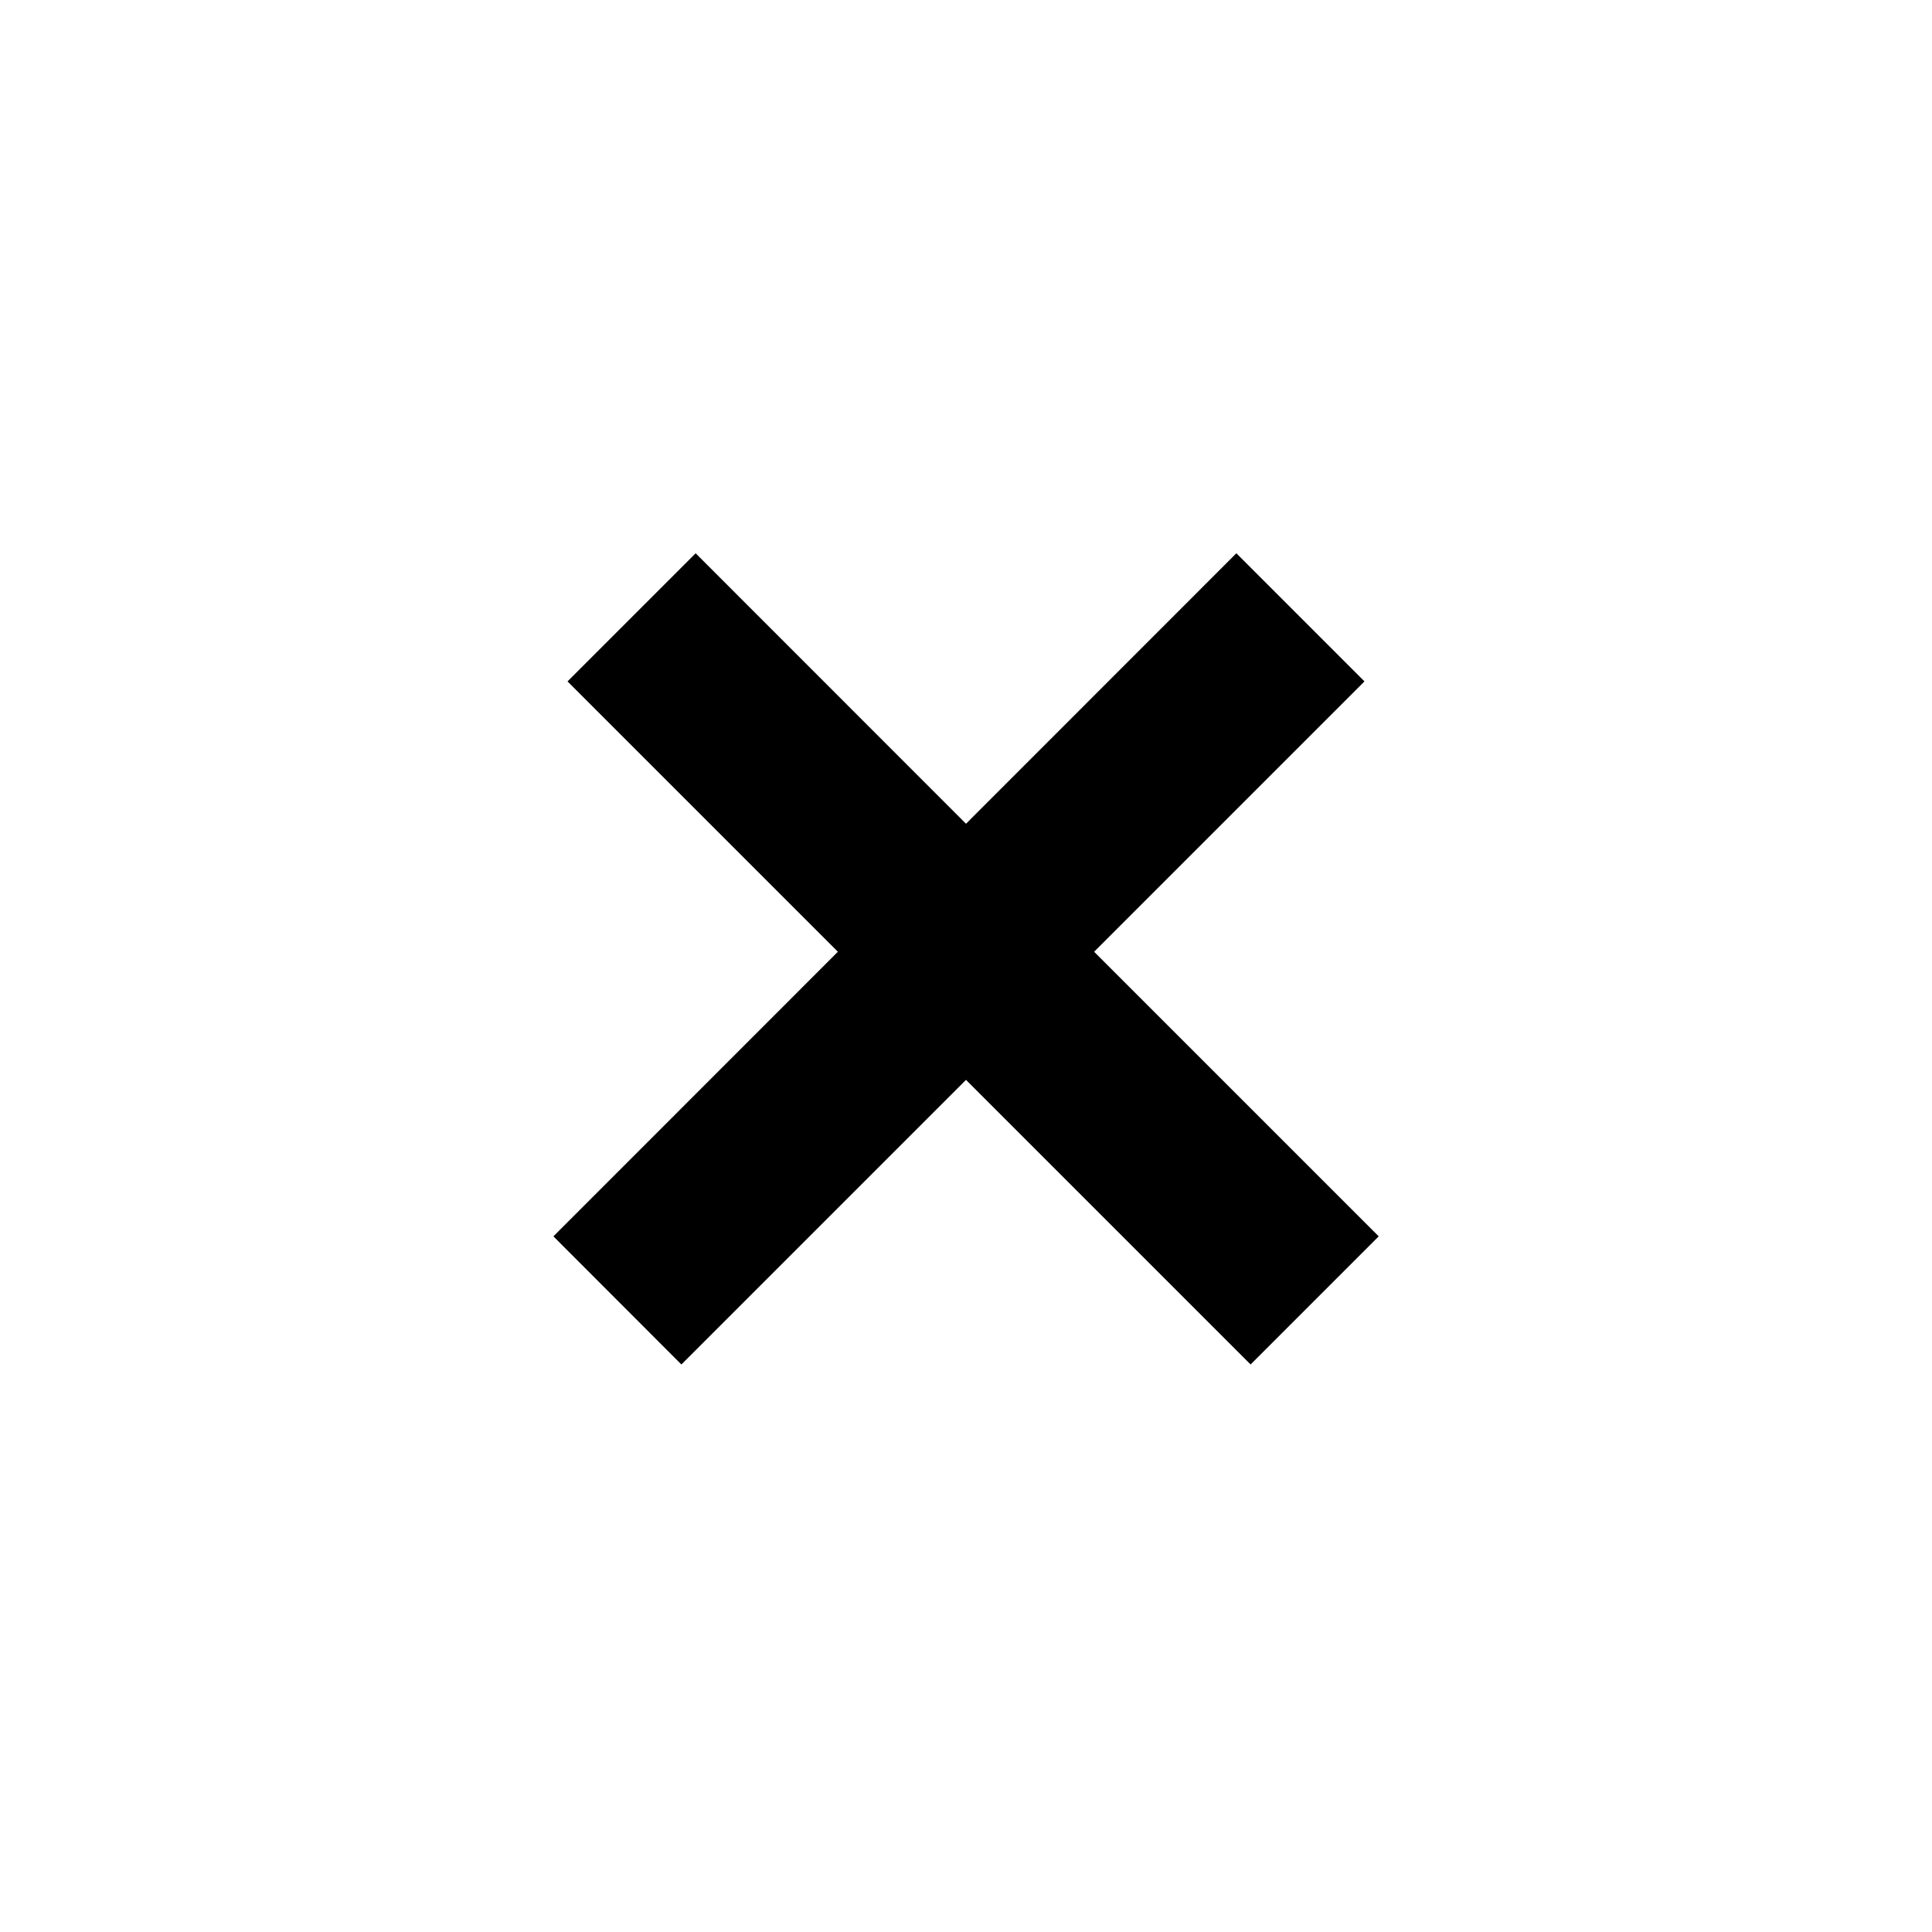 <svg width="16" height="16" viewBox="0 0 16 16" fill="none" xmlns="http://www.w3.org/2000/svg">
<g filter="url(#filter0_d_32842_624)">
<path fill-rule="evenodd" clip-rule="evenodd" d="M9.061 3.882L11.3 1.643L10.239 0.582L8 2.822L5.761 0.582L4.7 1.643L6.939 3.882L4.583 6.239L5.643 7.3L8 4.943L10.357 7.3L11.418 6.239L9.061 3.882Z" fill="black"/>
</g>
<defs>
<filter id="filter0_d_32842_624" x="0.583" y="0.582" width="14.835" height="14.718" filterUnits="userSpaceOnUse" color-interpolation-filters="sRGB">
<feFlood flood-opacity="0" result="BackgroundImageFix"/>
<feColorMatrix in="SourceAlpha" type="matrix" values="0 0 0 0 0 0 0 0 0 0 0 0 0 0 0 0 0 0 127 0" result="hardAlpha"/>
<feOffset dy="4"/>
<feGaussianBlur stdDeviation="2"/>
<feComposite in2="hardAlpha" operator="out"/>
<feColorMatrix type="matrix" values="0 0 0 0 0 0 0 0 0 0 0 0 0 0 0 0 0 0 0.25 0"/>
<feBlend mode="normal" in2="BackgroundImageFix" result="effect1_dropShadow_32842_624"/>
<feBlend mode="normal" in="SourceGraphic" in2="effect1_dropShadow_32842_624" result="shape"/>
</filter>
</defs>
</svg>
